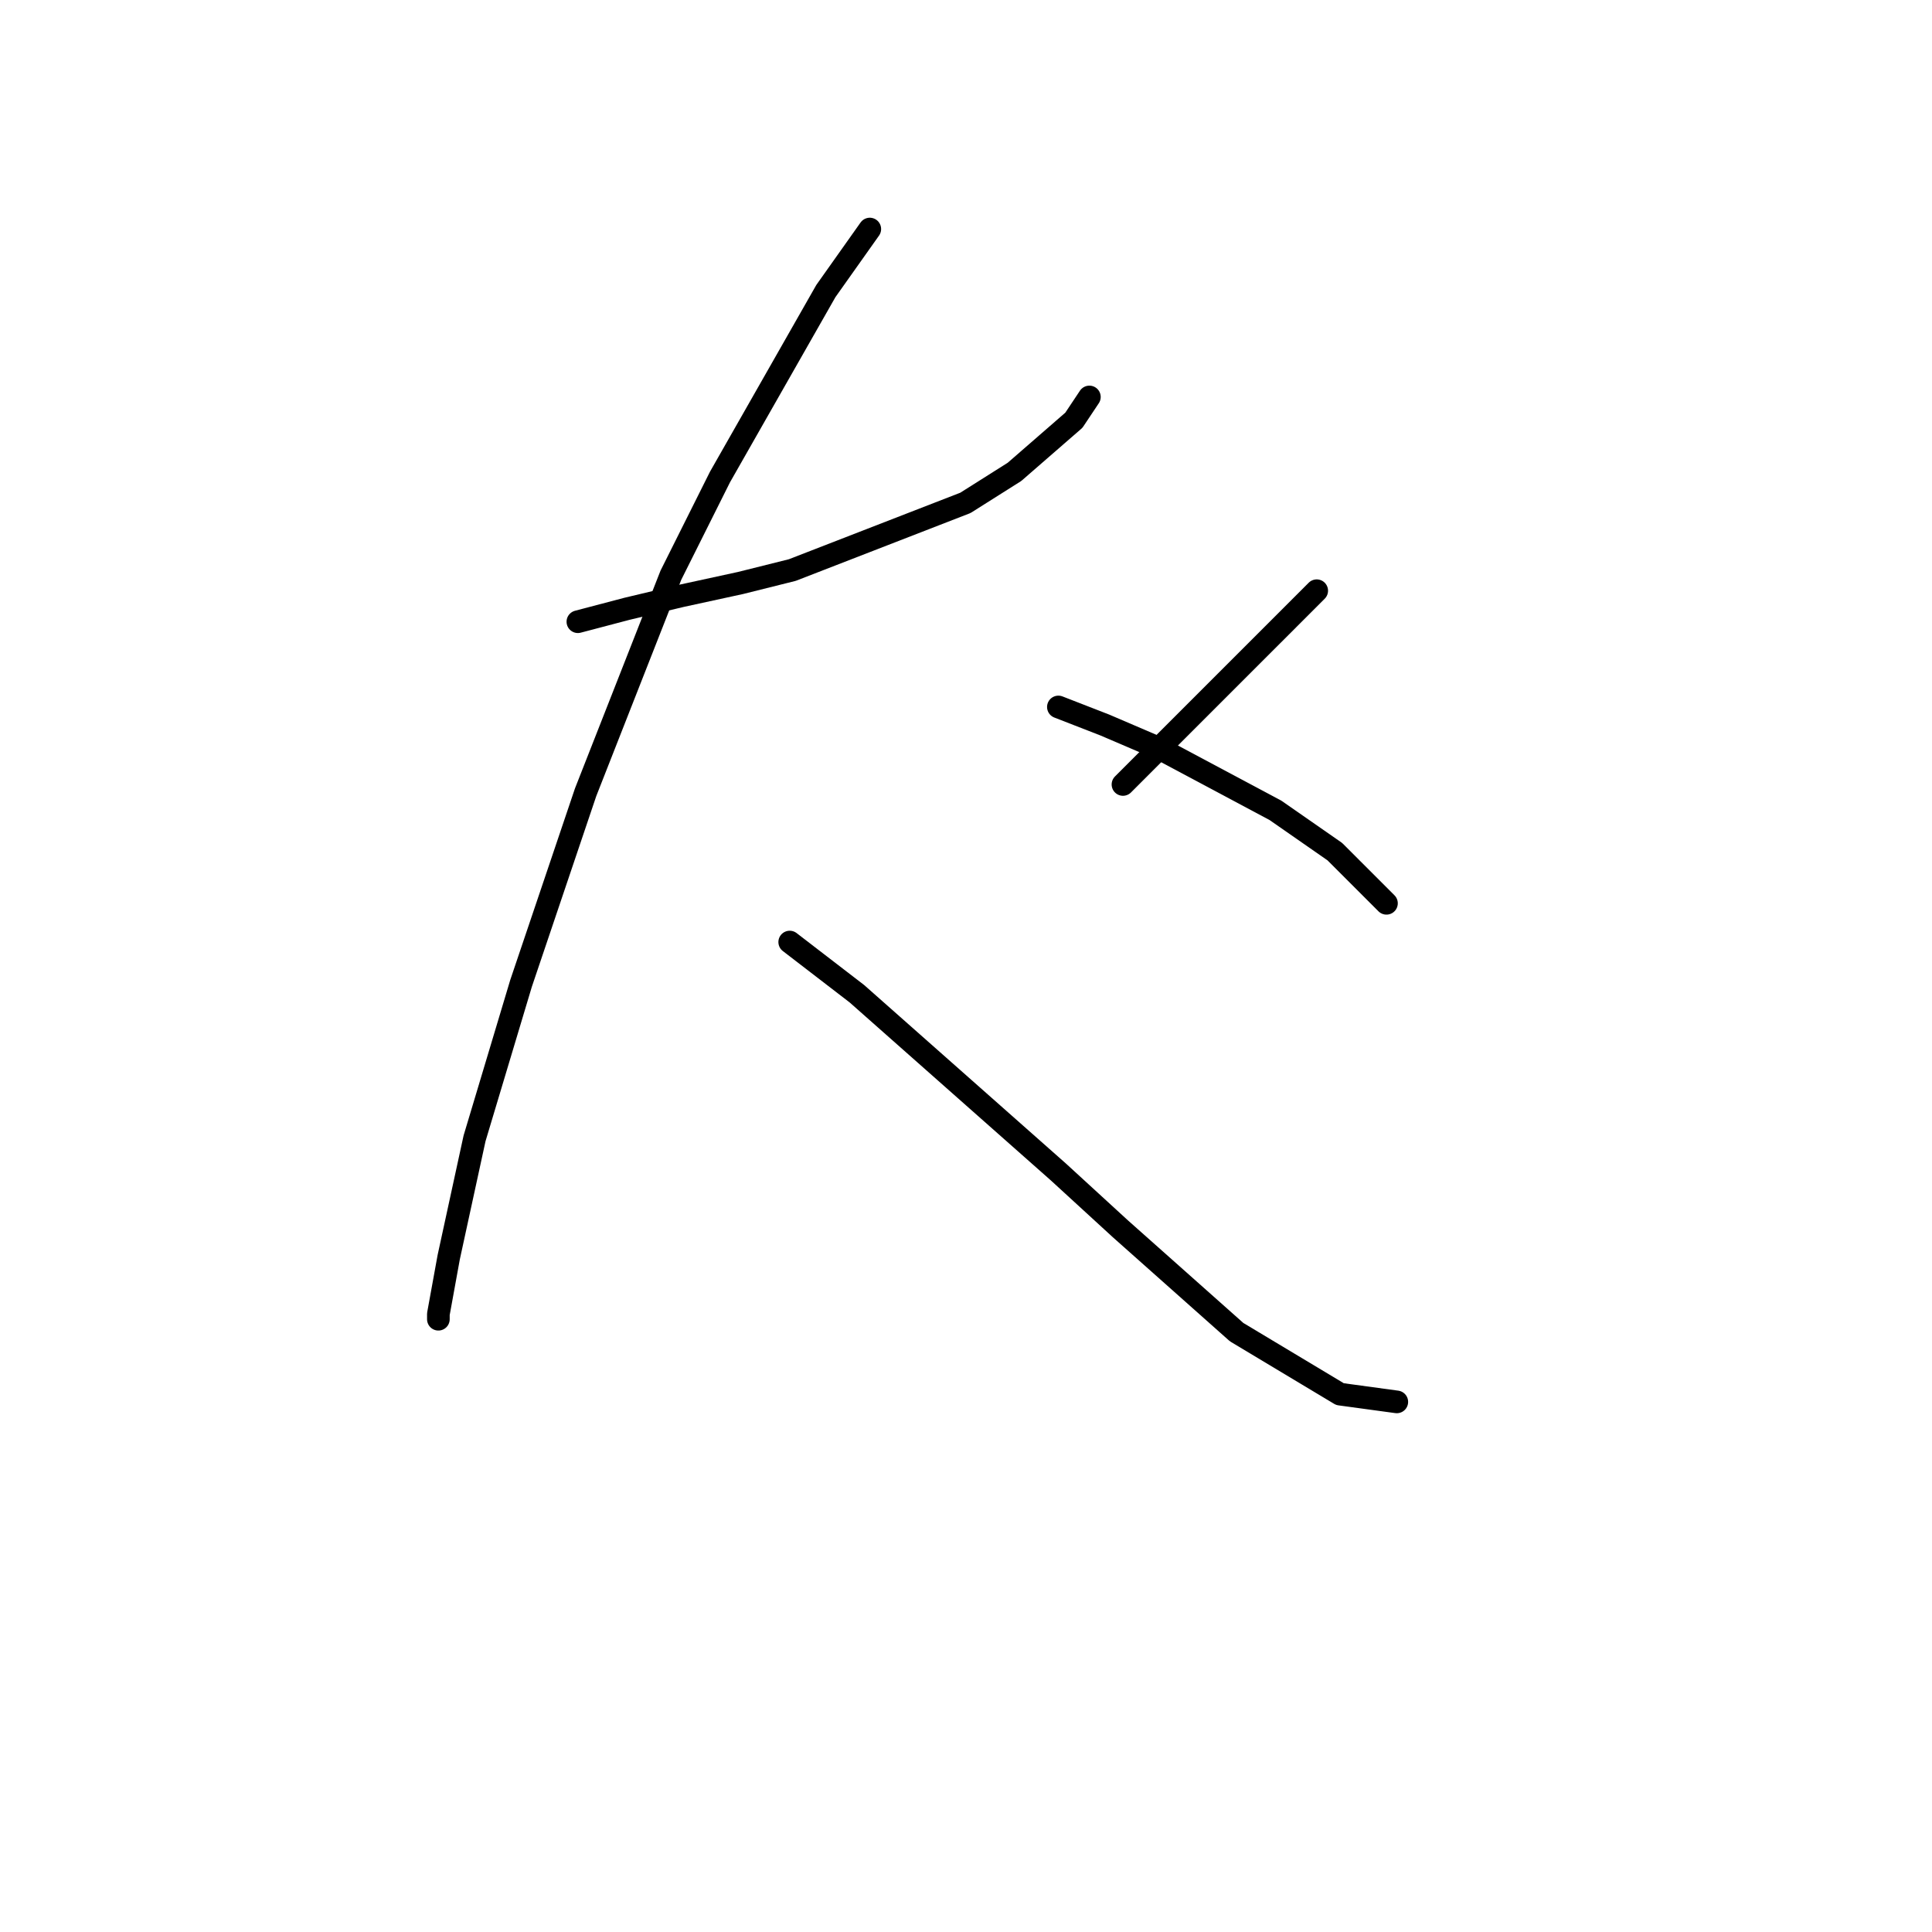 <?xml version="1.0" standalone="no"?>
    <svg width="256" height="256" xmlns="http://www.w3.org/2000/svg" version="1.1">
    <polyline stroke="black" stroke-width="3" stroke-linecap="round" fill="transparent" stroke-linejoin="round" points="76.572 82.381 83.076 80.669 90.264 78.958 98.137 77.246 104.983 75.535 127.918 66.635 134.422 62.527 142.295 55.681 144.349 52.6 144.349 52.6 " />
        <polyline stroke="black" stroke-width="3" stroke-linecap="round" fill="transparent" stroke-linejoin="round" points="115.253 30.35 109.433 38.565 95.399 63.212 88.895 76.219 77.599 104.973 69.041 130.304 62.88 150.842 59.457 166.589 58.087 174.119 58.087 174.804 58.087 174.804 " />
        <polyline stroke="black" stroke-width="3" stroke-linecap="round" fill="transparent" stroke-linejoin="round" points="104.641 124.827 113.541 131.673 140.241 155.292 148.457 162.823 163.86 176.516 177.553 184.731 185.084 185.758 185.084 185.758 " />
        <polyline stroke="black" stroke-width="3" stroke-linecap="round" fill="transparent" stroke-linejoin="round" points="174.472 78.273 169.68 83.066 164.545 88.2 153.591 99.154 148.799 103.946 148.799 103.946 " />
        <polyline stroke="black" stroke-width="3" stroke-linecap="round" fill="transparent" stroke-linejoin="round" points="140.241 93.677 146.403 96.073 153.591 99.154 168.995 107.369 176.868 112.846 183.714 119.692 183.714 119.692 " />
        </svg>